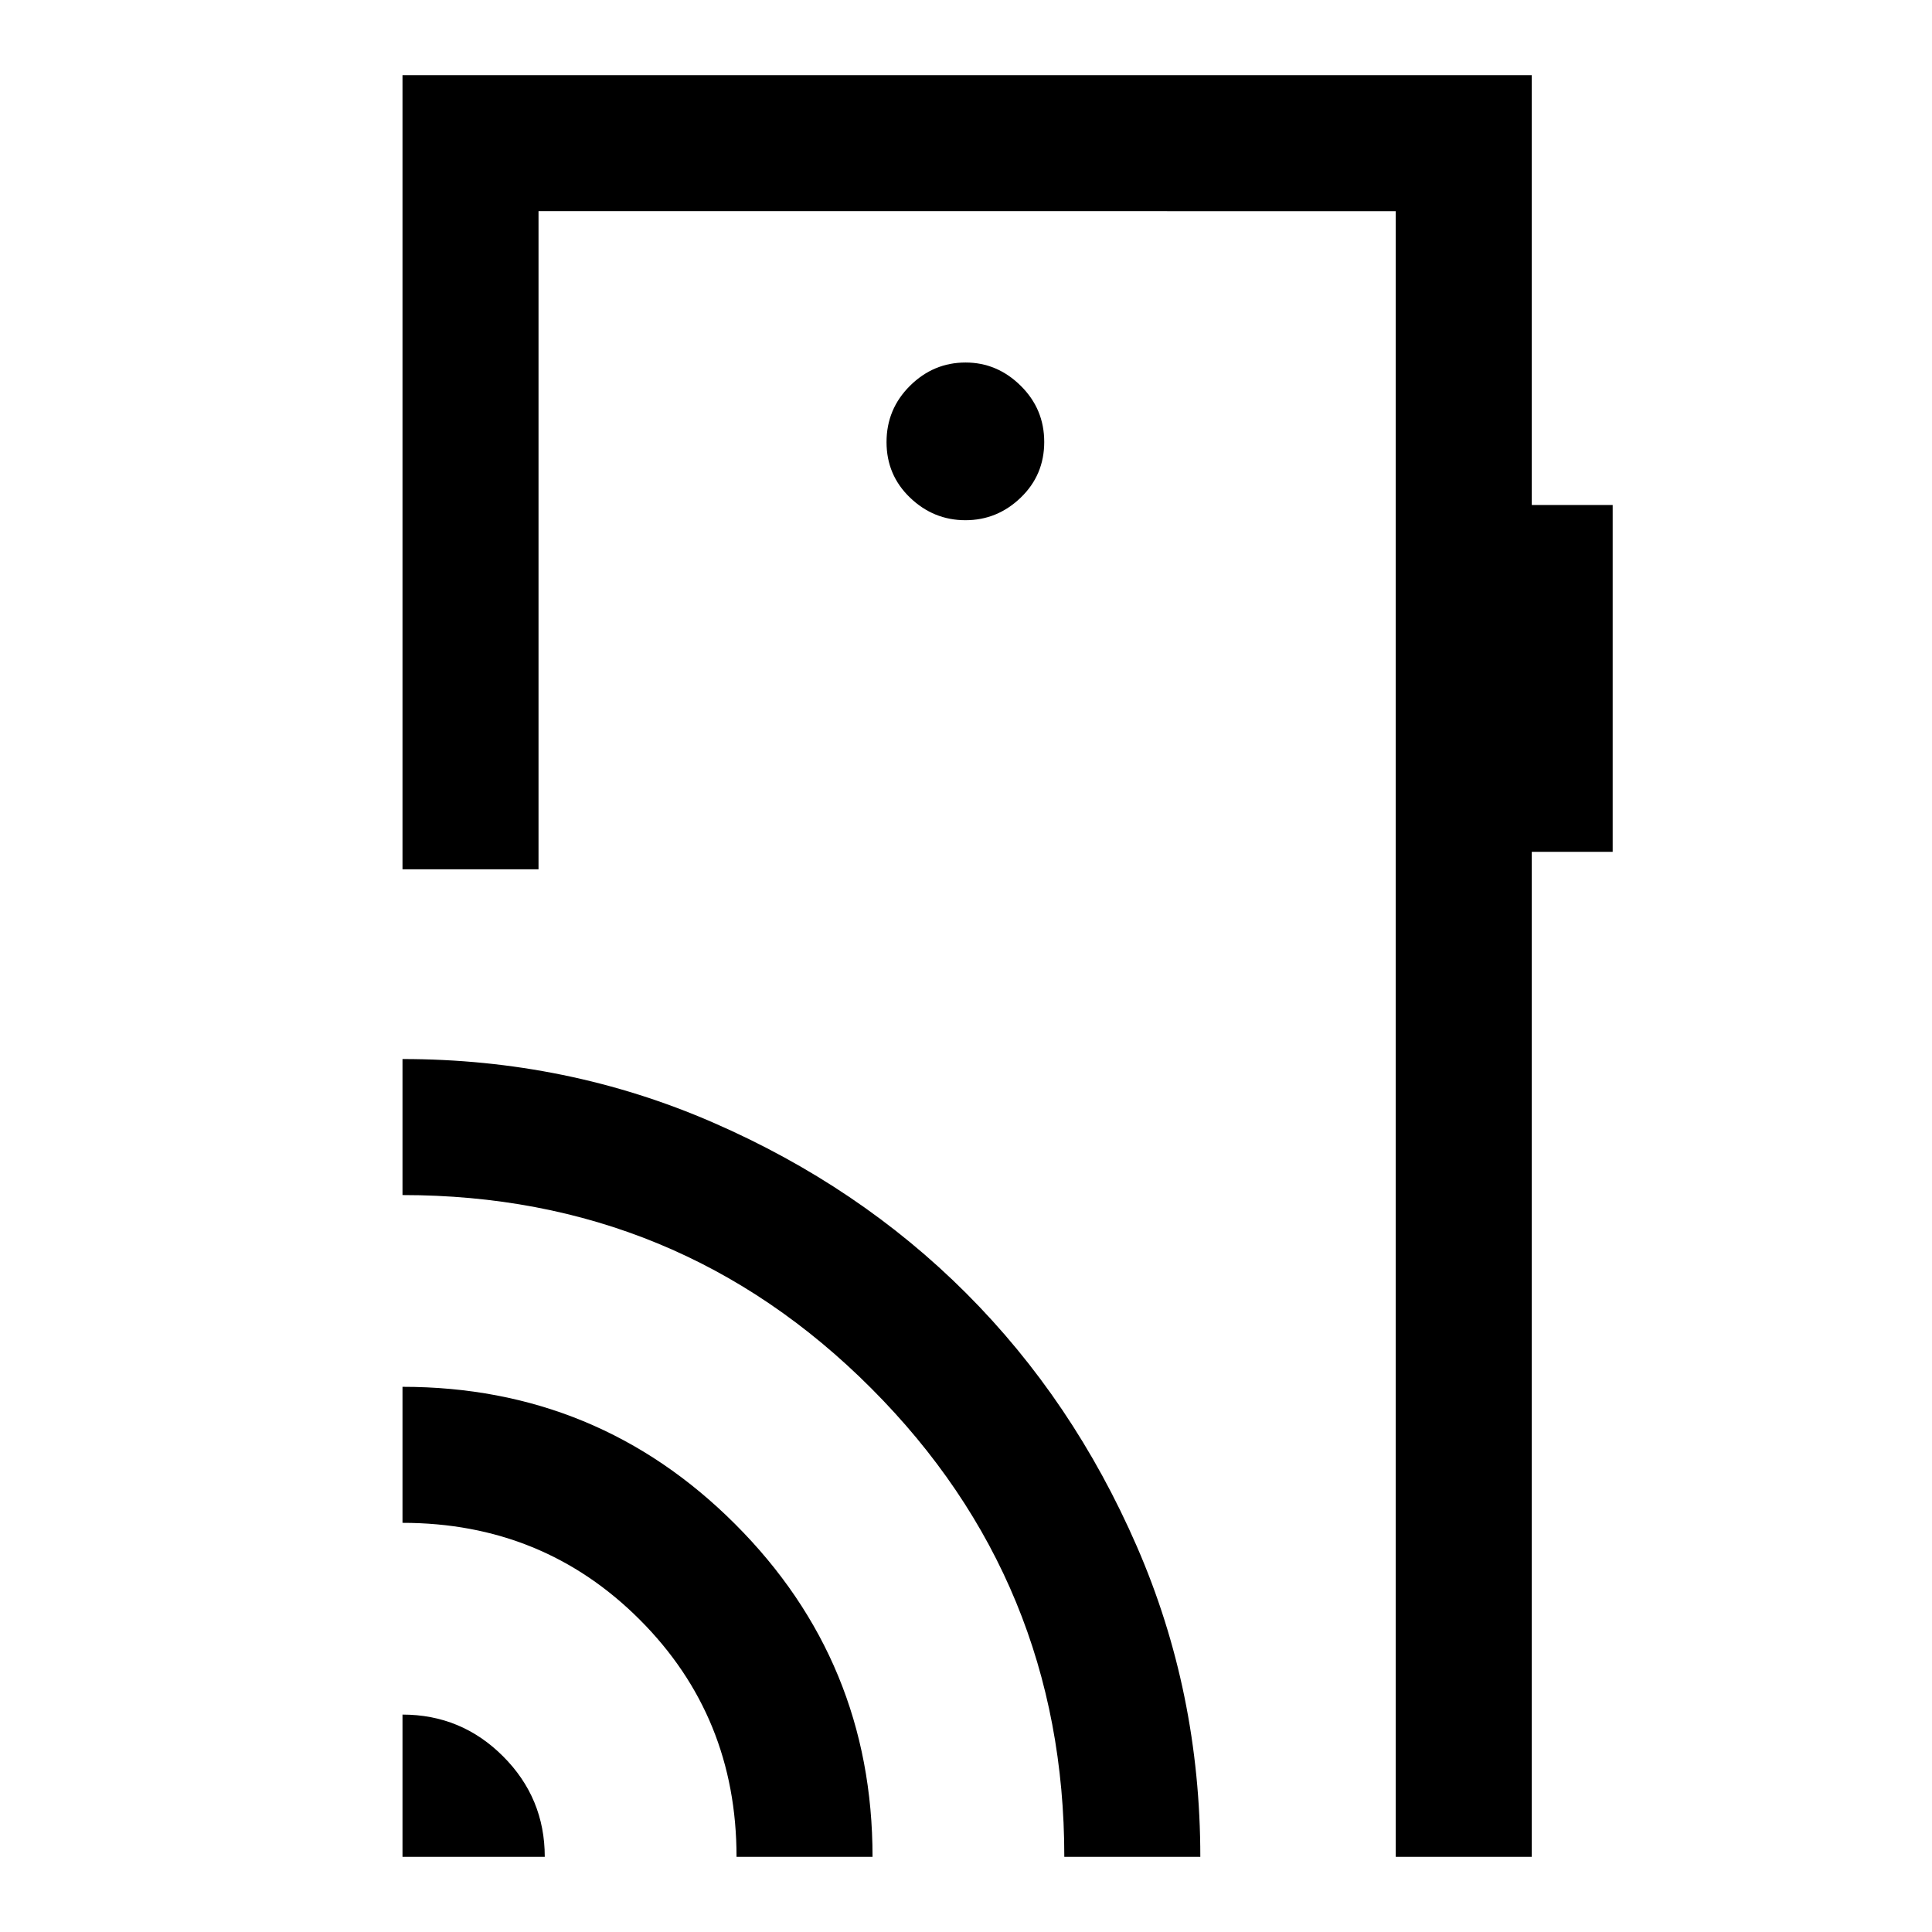 <svg xmlns="http://www.w3.org/2000/svg" height="40" viewBox="0 -960 960 960" width="40"><path d="M200-37.34v-70.69q29.25 0 49.97 20.73 20.72 20.72 20.72 49.96H200Zm165.98 0q0-69.76-48.11-117.87-48.1-48.1-117.87-48.1v-67.59q97.06 0 165.31 68.25t68.25 165.31h-67.58Zm162.87 0q0-136.66-95.87-232.75T200-366.18v-67.59q81.89 0 154.39 31.59 72.51 31.58 125.69 84.77 53.19 53.19 84.77 125.71 31.58 72.51 31.58 154.36h-67.58Zm232.28-885.32v213.58h40.2v172.36h-40.2v499.38h-67.59v-817.74H267.59v327.03H200v-394.61h561.13ZM479.71-701.51q15.83 0 27.49-11.23 11.67-11.24 11.67-27.65 0-16.4-11.7-27.94-11.69-11.54-27.38-11.54-15.95 0-27.62 11.56-11.66 11.57-11.66 27.98t11.69 27.61q11.69 11.21 27.51 11.21Zm213.83 569.84v-723.41 723.41Z"/></svg>